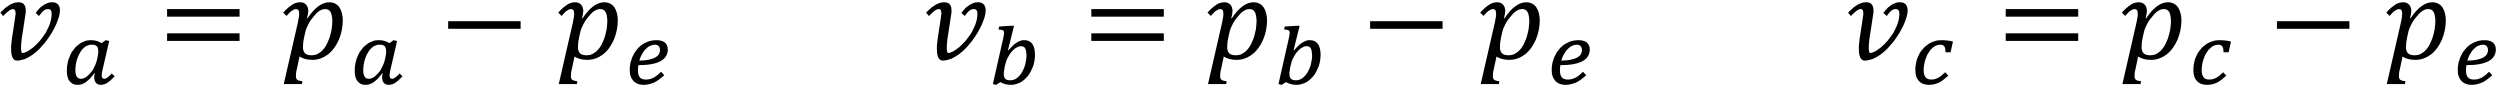 <?xml version="1.0" encoding="utf-8"?>
<!-- Generator: Adobe Illustrator 15.1.0, SVG Export Plug-In . SVG Version: 6.00 Build 0)  -->
<!DOCTYPE svg PUBLIC "-//W3C//DTD SVG 1.1 Tiny//EN" "http://www.w3.org/Graphics/SVG/1.1/DTD/svg11-tiny.dtd">
<svg version="1.1" baseProfile="tiny" id="Layer_1" xmlns="http://www.w3.org/2000/svg" xmlns:xlink="http://www.w3.org/1999/xlink"
	 x="0px" y="0px" width="330px" height="12px" viewBox="0 0 330 12" overflow="inherit" xml:space="preserve">
<g>
	<path fill="none" d="M132.707,10.414c0.136,0.12,0.36,0.186,0.666,0.186c0.285,0,0.594-0.097,0.855-0.292
		c0.252-0.196,0.485-0.45,0.672-0.766c0.188-0.33,0.334-0.67,0.439-1.063c0.093-0.421,0.159-0.791,0.159-1.192
		c-0.033-0.425-0.058-0.694-0.173-0.892c-0.124-0.229-0.3-0.295-0.552-0.295c-0.195,0-0.359,0.056-0.562,0.164
		c-0.207,0.088-0.404,0.272-0.603,0.487c-0.201,0.198-0.381,0.481-0.548,0.8c-0.187,0.301-0.301,0.682-0.4,1.094h-0.001
		c-0.05,0.186-0.064,0.397-0.102,0.592c-0.057,0.181-0.056,0.373-0.056,0.539C132.5,10.051,132.57,10.289,132.707,10.414z"/>
	<path fill="none" d="M86.476,7.604c0.196-0.123,0.383-0.265,0.488-0.431c0.083-0.19,0.156-0.347,0.156-0.545
		c-0.006-0.238-0.059-0.406-0.177-0.534C86.812,5.934,86.656,5.9,86.434,5.9c-0.218,0-0.412,0.05-0.614,0.147
		c-0.209,0.083-0.393,0.24-0.573,0.422c-0.195,0.159-0.342,0.403-0.489,0.662c-0.166,0.248-0.27,0.548-0.369,0.867L84.388,8
		c0.451-0.004,0.893-0.041,1.238-0.111C85.964,7.79,86.255,7.724,86.476,7.604z"/>
	<path fill="none" d="M76.411,5.104v0.002c-0.055,0.27-0.084,0.479-0.097,0.623c-0.017,0.134-0.019,0.285-0.019,0.425
		c-0.032,0.382,0.086,0.69,0.259,0.873c0.155,0.173,0.473,0.272,0.897,0.272c0.247,0,0.508-0.051,0.729-0.152
		c0.196-0.119,0.434-0.252,0.633-0.447c0.194-0.196,0.379-0.432,0.539-0.709c0.143-0.308,0.304-0.6,0.431-0.967
		c0.099-0.375,0.223-0.744,0.288-1.133c0.041-0.418,0.097-0.751,0.097-1.091c-0.023-0.539-0.077-0.939-0.23-1.205
		c-0.165-0.297-0.394-0.396-0.725-0.396c-0.268,0-0.523,0.089-0.78,0.266c-0.268,0.155-0.537,0.461-0.844,0.853
		c-0.336,0.384-0.543,0.774-0.714,1.154c-0.196,0.356-0.305,0.817-0.403,1.31L76.411,5.104z"/>
	<path fill="none" d="M162.111,5.104v0.002c-0.055,0.27-0.084,0.479-0.097,0.623c-0.017,0.134-0.019,0.285-0.019,0.425
		c-0.032,0.382,0.086,0.69,0.259,0.873c0.155,0.173,0.473,0.272,0.897,0.272c0.247,0,0.508-0.051,0.73-0.152
		c0.196-0.119,0.434-0.252,0.633-0.447c0.194-0.196,0.379-0.432,0.539-0.709c0.143-0.308,0.304-0.6,0.431-0.967
		c0.099-0.375,0.223-0.744,0.288-1.133c0.041-0.418,0.097-0.751,0.097-1.091c-0.023-0.539-0.077-0.939-0.23-1.205
		c-0.165-0.297-0.394-0.396-0.725-0.396c-0.268,0-0.523,0.089-0.78,0.266c-0.268,0.155-0.537,0.461-0.844,0.853
		c-0.336,0.384-0.543,0.774-0.714,1.154c-0.196,0.356-0.305,0.817-0.403,1.31L162.111,5.104z"/>
	<path fill="none" d="M198.111,5.104v0.002c-0.055,0.27-0.084,0.479-0.098,0.623c-0.017,0.134-0.019,0.285-0.019,0.425
		c-0.032,0.382,0.086,0.69,0.259,0.873c0.155,0.173,0.473,0.272,0.896,0.272c0.248,0,0.509-0.051,0.73-0.152
		c0.196-0.119,0.434-0.252,0.633-0.447c0.194-0.196,0.379-0.432,0.539-0.709c0.143-0.308,0.305-0.6,0.432-0.967
		c0.099-0.375,0.223-0.744,0.287-1.133c0.041-0.418,0.098-0.751,0.098-1.091c-0.023-0.539-0.077-0.939-0.23-1.205
		c-0.164-0.297-0.394-0.396-0.725-0.396c-0.268,0-0.523,0.089-0.78,0.266c-0.268,0.155-0.536,0.461-0.844,0.853
		c-0.336,0.384-0.543,0.774-0.714,1.154c-0.196,0.356-0.305,0.817-0.403,1.31L198.111,5.104z"/>
	<path fill="none" d="M50.094,5.9c-0.254,0-0.431,0.048-0.623,0.145c-0.216,0.081-0.368,0.229-0.527,0.395
		c-0.173,0.153-0.299,0.36-0.422,0.58c-0.13,0.213-0.227,0.451-0.312,0.695c-0.087,0.24-0.148,0.496-0.192,0.755
		c-0.05,0.235-0.066,0.507-0.066,0.744c-0.017,0.396,0.058,0.699,0.173,0.894c0.107,0.192,0.302,0.293,0.558,0.293
		c0.1,0,0.252-0.022,0.371-0.067c0.102-0.055,0.246-0.115,0.377-0.211c0.322-0.263,0.615-0.568,0.848-0.937
		c0.208-0.396,0.41-0.802,0.527-1.303c0.051-0.258,0.096-0.438,0.125-0.623c0.021-0.206,0.045-0.363,0.045-0.529
		c-0.026-0.308-0.071-0.51-0.212-0.639C50.601,5.933,50.399,5.9,50.094,5.9z"/>
	<path fill="none" d="M208.176,7.604c0.196-0.123,0.383-0.265,0.488-0.431c0.083-0.19,0.156-0.347,0.156-0.545
		c-0.006-0.238-0.059-0.406-0.178-0.534c-0.131-0.16-0.287-0.193-0.509-0.193c-0.218,0-0.411,0.05-0.614,0.147
		c-0.209,0.083-0.393,0.24-0.572,0.422c-0.195,0.159-0.342,0.403-0.489,0.662c-0.166,0.248-0.271,0.548-0.369,0.867L206.088,8
		c0.451-0.004,0.893-0.041,1.238-0.111C207.664,7.79,207.955,7.724,208.176,7.604z"/>
	<path fill="none" d="M40.111,5.104v0.002c-0.055,0.27-0.084,0.479-0.097,0.623c-0.017,0.134-0.019,0.285-0.019,0.425
		c-0.032,0.382,0.086,0.69,0.259,0.873c0.155,0.173,0.473,0.272,0.897,0.272c0.247,0,0.508-0.051,0.729-0.152
		c0.196-0.119,0.434-0.252,0.633-0.447c0.194-0.196,0.379-0.432,0.539-0.709c0.143-0.308,0.304-0.6,0.431-0.967
		c0.099-0.375,0.223-0.744,0.288-1.133c0.041-0.418,0.097-0.751,0.097-1.091c-0.023-0.539-0.077-0.939-0.23-1.205
		c-0.166-0.297-0.394-0.396-0.725-0.396c-0.268,0-0.523,0.089-0.78,0.266c-0.268,0.155-0.537,0.461-0.844,0.853
		c-0.336,0.384-0.543,0.774-0.714,1.154c-0.196,0.356-0.305,0.817-0.403,1.31L40.111,5.104z"/>
	<path fill="none" d="M12.094,5.9c-0.254,0-0.431,0.048-0.623,0.145c-0.216,0.081-0.368,0.229-0.527,0.395
		c-0.173,0.153-0.299,0.36-0.422,0.58c-0.13,0.213-0.227,0.451-0.312,0.695c-0.087,0.24-0.148,0.496-0.192,0.755
		c-0.05,0.235-0.066,0.507-0.066,0.744c-0.017,0.396,0.058,0.699,0.173,0.894c0.107,0.192,0.302,0.293,0.558,0.293
		c0.1,0,0.252-0.022,0.371-0.067c0.102-0.055,0.246-0.115,0.377-0.211c0.322-0.263,0.615-0.568,0.848-0.937
		c0.208-0.396,0.41-0.802,0.527-1.303c0.051-0.258,0.096-0.438,0.125-0.623c0.021-0.206,0.045-0.363,0.045-0.529
		c-0.026-0.308-0.071-0.51-0.212-0.639C12.601,5.933,12.399,5.9,12.094,5.9z"/>
	<path fill="none" d="M170.407,10.414c0.136,0.12,0.36,0.186,0.666,0.186c0.284,0,0.594-0.097,0.854-0.292
		c0.252-0.196,0.485-0.45,0.672-0.766c0.188-0.33,0.334-0.67,0.439-1.063c0.093-0.421,0.159-0.791,0.159-1.192
		c-0.033-0.425-0.058-0.694-0.173-0.892C172.9,6.166,172.725,6.1,172.473,6.1c-0.195,0-0.359,0.056-0.562,0.164
		c-0.207,0.088-0.404,0.272-0.603,0.487c-0.201,0.198-0.382,0.481-0.549,0.8c-0.187,0.301-0.301,0.682-0.4,1.094
		c-0.051,0.186-0.064,0.397-0.103,0.592c-0.057,0.181-0.056,0.373-0.056,0.539C170.2,10.051,170.27,10.289,170.407,10.414z"/>
	<path fill="none" d="M327.776,7.604c0.195-0.123,0.383-0.265,0.487-0.431c0.083-0.19,0.156-0.347,0.156-0.545
		c-0.006-0.238-0.059-0.406-0.177-0.534c-0.131-0.16-0.287-0.193-0.509-0.193c-0.219,0-0.412,0.05-0.614,0.147
		c-0.209,0.083-0.394,0.24-0.573,0.422c-0.195,0.159-0.342,0.403-0.489,0.662c-0.166,0.248-0.27,0.548-0.368,0.867L325.688,8
		c0.451-0.004,0.894-0.041,1.238-0.111C327.264,7.79,327.555,7.724,327.776,7.604z"/>
	<path fill="none" d="M282.811,5.104v0.002c-0.055,0.27-0.084,0.479-0.097,0.623c-0.017,0.134-0.019,0.285-0.019,0.425
		c-0.032,0.382,0.086,0.69,0.259,0.873c0.155,0.173,0.473,0.272,0.897,0.272c0.246,0,0.508-0.051,0.729-0.152
		c0.196-0.119,0.435-0.252,0.633-0.447c0.194-0.196,0.379-0.432,0.539-0.709c0.144-0.308,0.304-0.6,0.431-0.967
		c0.1-0.375,0.224-0.744,0.289-1.133c0.041-0.418,0.096-0.751,0.096-1.091c-0.022-0.539-0.076-0.939-0.229-1.205
		c-0.165-0.297-0.394-0.396-0.725-0.396c-0.269,0-0.523,0.089-0.78,0.266c-0.268,0.155-0.537,0.461-0.844,0.853
		c-0.336,0.384-0.543,0.774-0.715,1.154c-0.195,0.356-0.305,0.817-0.402,1.31L282.811,5.104z"/>
	<path fill="none" d="M317.711,5.104v0.002c-0.055,0.27-0.084,0.479-0.097,0.623c-0.018,0.134-0.02,0.285-0.02,0.425
		c-0.032,0.382,0.086,0.69,0.259,0.873c0.155,0.173,0.474,0.272,0.897,0.272c0.247,0,0.508-0.051,0.73-0.152
		c0.195-0.119,0.434-0.252,0.633-0.447c0.193-0.196,0.379-0.432,0.539-0.709c0.143-0.308,0.304-0.6,0.431-0.967
		c0.099-0.375,0.223-0.744,0.288-1.133c0.041-0.418,0.097-0.751,0.097-1.091c-0.022-0.539-0.077-0.939-0.229-1.205
		c-0.165-0.297-0.395-0.396-0.726-0.396c-0.268,0-0.522,0.089-0.779,0.266c-0.269,0.155-0.537,0.461-0.845,0.853
		c-0.336,0.384-0.543,0.774-0.714,1.154c-0.195,0.356-0.305,0.817-0.402,1.31L317.711,5.104z"/>
	<path d="M2.825,5.505C2.856,5.22,2.882,4.917,2.942,4.63l0.434-2.841c0.01-0.057-0.014-0.12,0.023-0.188
		C3.404,1.534,3.405,1.433,3.407,1.39c0-0.126-0.035-0.256-0.039-0.381C3.343,0.88,3.287,0.744,3.224,0.657
		C3.154,0.55,3.046,0.431,2.933,0.398C2.809,0.333,2.632,0.3,2.452,0.3c-0.233,0-0.483,0.034-0.683,0.122
		c-0.224,0.08-0.446,0.173-0.638,0.32C0.93,0.875,0.721,0.994,0.558,1.186C0.376,1.349,0.191,1.487,0.045,1.681l0.372,0.435
		C0.511,2.023,0.605,1.918,0.72,1.817C0.828,1.711,0.921,1.605,1.057,1.52c0.116-0.095,0.231-0.2,0.345-0.23
		C1.517,1.23,1.616,1.2,1.721,1.2c0.124,0,0.184,0.032,0.264,0.155c0.052,0.104,0.057,0.219,0.078,0.396
		c0,0.052-0.021,0.101-0.02,0.245c-0.012,0.111-0.06,0.212-0.05,0.353L1.666,4.502C1.61,4.844,1.554,5.176,1.527,5.521
		C1.49,5.857,1.448,6.15,1.472,6.468c0,0.224,0.009,0.4,0.039,0.614C1.537,7.27,1.566,7.408,1.642,7.568
		c0.062,0.138,0.115,0.215,0.245,0.318C1.988,7.962,2.093,8,2.264,8l0.005-0.003c0.336,0,0.648-0.101,1.012-0.205
		c0.34-0.138,0.648-0.336,1.002-0.555C4.612,7.005,4.92,6.725,5.235,6.42C5.54,6.107,5.797,5.768,6.096,5.422
		C6.365,5.068,6.602,4.693,6.833,4.33c0.223-0.375,0.413-0.752,0.575-1.098c0.16-0.355,0.26-0.701,0.373-1.014
		c0.088-0.32,0.13-0.628,0.133-0.853c0-0.325-0.102-0.614-0.248-0.778C7.499,0.395,7.212,0.297,6.857,0.297
		c-0.191,0-0.408,0.033-0.589,0.117C6.065,0.493,5.844,0.587,5.68,0.727C5.491,0.857,5.299,0.98,5.144,1.18
		C4.976,1.352,4.829,1.523,4.706,1.718l0.442,0.396C5.345,1.84,5.53,1.602,5.718,1.451c0.184-0.169,0.38-0.253,0.604-0.253
		c0.171,0,0.265,0.032,0.377,0.153c0.08,0.101,0.115,0.217,0.12,0.433c0,0.432-0.071,0.836-0.214,1.288
		C6.461,3.5,6.261,3.875,6.048,4.291C5.82,4.675,5.539,5.011,5.279,5.364C4.995,5.695,4.703,5.973,4.426,6.222
		c-0.285,0.241-0.559,0.4-0.816,0.57C3.351,6.929,3.116,6.998,2.966,6.998c-0.072,0-0.126-0.1-0.146-0.203
		C2.793,6.659,2.754,6.46,2.78,6.261C2.78,6.042,2.788,5.787,2.825,5.505z"/>
	<path d="M13.561,9.109l0.853-3.691l-0.459-0.117l-0.547,0.392c-0.19-0.121-0.426-0.219-0.627-0.286
		c-0.228-0.07-0.522-0.105-0.791-0.105c-0.282,0-0.579,0.033-0.82,0.145c-0.264,0.096-0.521,0.214-0.748,0.406
		c-0.233,0.174-0.474,0.356-0.645,0.627C9.581,6.723,9.389,6.963,9.271,7.29c-0.142,0.297-0.266,0.6-0.33,0.955
		c-0.078,0.339-0.125,0.69-0.116,1.058c0,0.618,0.091,1.084,0.367,1.413c0.246,0.323,0.582,0.484,1.043,0.484
		c0.196,0,0.384-0.034,0.566-0.086c0.181-0.058,0.347-0.161,0.537-0.27c0.178-0.123,0.332-0.305,0.539-0.469
		c0.181-0.188,0.355-0.448,0.561-0.687l0.002-0.002l0.08,0.034c-0.053,0.156-0.093,0.315-0.08,0.488
		c0,0.308,0.054,0.537,0.227,0.726c0.15,0.176,0.362,0.264,0.634,0.264c0.15,0,0.284-0.034,0.434-0.062
		c0.14-0.041,0.262-0.12,0.427-0.196c0.146-0.092,0.292-0.239,0.45-0.351c0.155-0.141,0.318-0.339,0.517-0.509
		c-0.061-0.062-0.137-0.157-0.188-0.189c-0.065-0.063-0.146-0.162-0.188-0.194c-0.117,0.124-0.234,0.224-0.314,0.319
		c-0.093,0.088-0.206,0.149-0.255,0.218c-0.078,0.056-0.172,0.077-0.216,0.125c-0.065,0.025-0.155,0.038-0.198,0.038
		c-0.109,0-0.199-0.032-0.253-0.095c-0.059-0.064-0.098-0.198-0.088-0.311c0-0.105-0.01-0.236,0.028-0.362
		C13.477,9.493,13.491,9.316,13.561,9.109z M12.931,7.26c-0.029,0.186-0.074,0.365-0.125,0.623
		c-0.117,0.501-0.318,0.907-0.527,1.303c-0.233,0.368-0.526,0.674-0.848,0.937c-0.132,0.096-0.275,0.156-0.377,0.211
		c-0.118,0.045-0.271,0.067-0.371,0.067c-0.256,0-0.451-0.101-0.558-0.293C10.01,9.913,9.935,9.61,9.952,9.214
		c0-0.237,0.016-0.509,0.066-0.744c0.044-0.259,0.105-0.515,0.192-0.755c0.085-0.244,0.182-0.482,0.312-0.695
		c0.123-0.22,0.249-0.427,0.422-0.58c0.159-0.166,0.311-0.313,0.527-0.395C11.663,5.948,11.84,5.9,12.094,5.9
		c0.305,0,0.507,0.032,0.67,0.191c0.141,0.129,0.186,0.331,0.212,0.639C12.976,6.896,12.951,7.054,12.931,7.26z"/>
	<rect x="22.056" y="4.4" width="9.566" height="1"/>
	<rect x="22.056" y="1.2" width="9.566" height="1"/>
	<path d="M40.409,0.621c-0.189-0.213-0.459-0.32-0.764-0.32c-0.393,0-0.775,0.101-1.075,0.32c-0.324,0.213-0.747,0.54-1.184,1.045
		L37.828,2.1c0.311-0.341,0.535-0.606,0.734-0.705C38.74,1.265,38.886,1.2,39.07,1.2c0.146,0,0.223,0.034,0.319,0.139
		c0.068,0.091,0.072,0.212,0.102,0.445c0,0.302-0.064,0.674-0.164,1.161h-0.001l-1.87,8.154h2.398l0.062-0.381
		c-0.337-0.031-0.576-0.104-0.68-0.188c-0.115-0.095-0.194-0.271-0.173-0.481c0-0.236,0.012-0.552,0.116-0.9l0.358-1.686
		c0.455,0.292,1.01,0.438,1.716,0.438c0.755,0,1.437-0.268,2.048-0.72c0.612-0.479,1.078-1.141,1.433-1.946
		c0.344-0.817,0.5-1.662,0.517-2.495c0-0.775-0.184-1.389-0.47-1.801c-0.313-0.426-0.775-0.639-1.316-0.639
		c-0.947,0-1.903,0.666-2.858,2.096l-0.092-0.009c0.119-0.321,0.147-0.65,0.178-0.919C40.693,1.116,40.595,0.827,40.409,0.621z
		 M40.576,3.471c0.171-0.38,0.378-0.771,0.714-1.154c0.307-0.392,0.576-0.697,0.844-0.853c0.257-0.177,0.512-0.266,0.78-0.266
		c0.331,0,0.56,0.1,0.725,0.396c0.153,0.266,0.207,0.666,0.23,1.205c0,0.34-0.056,0.673-0.097,1.091
		c-0.065,0.389-0.189,0.758-0.288,1.133c-0.127,0.367-0.288,0.659-0.431,0.967c-0.16,0.277-0.345,0.513-0.539,0.709
		c-0.199,0.195-0.437,0.328-0.633,0.447c-0.222,0.102-0.483,0.152-0.729,0.152c-0.424,0-0.742-0.1-0.897-0.272
		c-0.173-0.183-0.291-0.491-0.259-0.873c0-0.14,0.002-0.291,0.019-0.425c0.013-0.144,0.042-0.354,0.097-0.623V5.104l0.062-0.323
		C40.271,4.288,40.38,3.827,40.576,3.471z"/>
	<path d="M51.561,9.109l0.853-3.691l-0.459-0.117l-0.547,0.392c-0.19-0.121-0.426-0.219-0.627-0.286
		c-0.228-0.07-0.522-0.105-0.791-0.105c-0.282,0-0.579,0.033-0.82,0.145c-0.264,0.096-0.521,0.214-0.748,0.406
		c-0.233,0.174-0.474,0.356-0.645,0.627c-0.196,0.244-0.388,0.484-0.506,0.812c-0.142,0.297-0.266,0.6-0.33,0.955
		c-0.078,0.339-0.125,0.69-0.116,1.058c0,0.618,0.091,1.084,0.367,1.413c0.246,0.323,0.582,0.484,1.043,0.484
		c0.196,0,0.384-0.034,0.566-0.086c0.181-0.058,0.347-0.161,0.537-0.27c0.178-0.123,0.332-0.305,0.539-0.469
		c0.181-0.188,0.355-0.448,0.561-0.687l0.002-0.002l0.08,0.034c-0.053,0.156-0.093,0.315-0.08,0.488
		c0,0.308,0.054,0.537,0.227,0.726c0.15,0.176,0.362,0.264,0.634,0.264c0.15,0,0.284-0.034,0.434-0.062
		c0.14-0.041,0.262-0.12,0.427-0.196c0.146-0.092,0.292-0.239,0.45-0.351c0.155-0.141,0.318-0.339,0.517-0.509
		c-0.061-0.062-0.137-0.157-0.188-0.189c-0.065-0.063-0.146-0.162-0.188-0.194c-0.117,0.124-0.234,0.224-0.314,0.319
		c-0.093,0.088-0.206,0.149-0.255,0.218c-0.078,0.056-0.172,0.077-0.216,0.125c-0.065,0.025-0.155,0.038-0.198,0.038
		c-0.109,0-0.199-0.032-0.253-0.095c-0.059-0.064-0.098-0.198-0.088-0.311c0-0.105-0.01-0.236,0.028-0.362
		C51.477,9.493,51.491,9.316,51.561,9.109z M50.931,7.26c-0.029,0.186-0.074,0.365-0.125,0.623
		c-0.117,0.501-0.318,0.907-0.527,1.303c-0.233,0.368-0.526,0.674-0.848,0.937c-0.132,0.096-0.275,0.156-0.377,0.211
		c-0.118,0.045-0.271,0.067-0.371,0.067c-0.256,0-0.451-0.101-0.558-0.293c-0.115-0.194-0.19-0.497-0.173-0.894
		c0-0.237,0.016-0.509,0.066-0.744c0.044-0.259,0.105-0.515,0.192-0.755c0.085-0.244,0.182-0.482,0.312-0.695
		c0.123-0.22,0.249-0.427,0.422-0.58c0.159-0.166,0.311-0.313,0.527-0.395C49.663,5.948,49.84,5.9,50.094,5.9
		c0.305,0,0.507,0.032,0.67,0.191c0.141,0.129,0.186,0.331,0.212,0.639C50.976,6.896,50.951,7.054,50.931,7.26z"/>
	<rect x="59.156" y="2.8" width="9.565" height="1"/>
	<path d="M76.709,0.621c-0.189-0.213-0.459-0.32-0.764-0.32c-0.393,0-0.775,0.101-1.075,0.32c-0.324,0.213-0.747,0.54-1.184,1.045
		L74.128,2.1c0.311-0.341,0.535-0.606,0.734-0.705C75.04,1.265,75.186,1.2,75.37,1.2c0.146,0,0.223,0.034,0.319,0.139
		c0.068,0.091,0.072,0.212,0.102,0.445c0,0.302-0.064,0.674-0.164,1.161h-0.001l-1.87,8.154h2.398l0.062-0.381
		c-0.337-0.031-0.576-0.104-0.68-0.188c-0.115-0.095-0.194-0.271-0.173-0.481c0-0.236,0.012-0.552,0.116-0.9l0.358-1.686
		c0.455,0.292,1.01,0.438,1.716,0.438c0.754,0,1.437-0.268,2.048-0.72c0.612-0.479,1.078-1.141,1.433-1.946
		c0.344-0.817,0.5-1.662,0.517-2.495c0-0.775-0.184-1.389-0.47-1.801c-0.314-0.426-0.775-0.639-1.316-0.639
		c-0.947,0-1.902,0.666-2.857,2.096l-0.092-0.009c0.119-0.321,0.147-0.65,0.178-0.919C76.993,1.116,76.895,0.827,76.709,0.621z
		 M76.876,3.471c0.171-0.38,0.378-0.771,0.714-1.154c0.307-0.392,0.576-0.697,0.844-0.853c0.257-0.177,0.512-0.266,0.78-0.266
		c0.331,0,0.56,0.1,0.725,0.396c0.153,0.266,0.207,0.666,0.23,1.205c0,0.34-0.056,0.673-0.097,1.091
		c-0.065,0.389-0.189,0.758-0.288,1.133c-0.127,0.367-0.288,0.659-0.431,0.967c-0.16,0.277-0.345,0.513-0.539,0.709
		c-0.199,0.195-0.437,0.328-0.633,0.447c-0.222,0.102-0.482,0.152-0.729,0.152c-0.424,0-0.742-0.1-0.897-0.272
		c-0.173-0.183-0.291-0.491-0.259-0.873c0-0.14,0.002-0.291,0.019-0.425c0.013-0.144,0.042-0.354,0.097-0.623V5.104l0.062-0.323
		C76.571,4.288,76.68,3.827,76.876,3.471z"/>
	<path d="M84.276,8.6c2.584,0,3.859-0.699,3.877-2.069c0-0.394-0.152-0.703-0.377-0.908c-0.25-0.213-0.642-0.32-1.1-0.32
		c-0.53,0-1.021,0.1-1.466,0.331c-0.447,0.221-0.85,0.51-1.145,0.922c-0.159,0.193-0.314,0.375-0.414,0.623
		c-0.117,0.221-0.234,0.428-0.294,0.682c-0.08,0.231-0.166,0.445-0.177,0.697c-0.037,0.233-0.064,0.447-0.056,0.672
		c0,0.308,0.025,0.564,0.122,0.827c0.081,0.244,0.199,0.425,0.356,0.622c0.157,0.17,0.323,0.277,0.578,0.39
		c0.229,0.088,0.467,0.133,0.784,0.133c0.502,0,0.947-0.133,1.408-0.319c0.436-0.213,0.845-0.541,1.311-0.953h0.002l-0.425-0.459
		c-0.177,0.182-0.363,0.325-0.509,0.467c-0.162,0.131-0.346,0.219-0.484,0.32c-0.161,0.083-0.35,0.131-0.491,0.184
		c-0.166,0.039-0.358,0.06-0.527,0.06c-0.354,0-0.637-0.101-0.784-0.286c-0.168-0.189-0.255-0.495-0.252-0.909
		c0-0.137-0.003-0.271,0.017-0.381C84.242,8.807,84.232,8.699,84.276,8.6z M84.389,7.999c0.099-0.319,0.203-0.619,0.369-0.867
		c0.147-0.259,0.294-0.503,0.489-0.662c0.18-0.182,0.364-0.339,0.573-0.422C86.022,5.95,86.216,5.9,86.434,5.9
		c0.222,0,0.378,0.033,0.509,0.193c0.118,0.128,0.171,0.296,0.177,0.534c0,0.198-0.073,0.354-0.156,0.545
		c-0.105,0.166-0.292,0.308-0.488,0.431c-0.221,0.12-0.512,0.187-0.85,0.285C85.281,7.959,84.839,7.996,84.388,8L84.389,7.999z"/>
	<path d="M125.142,4.63l0.434-2.841c0.01-0.057-0.014-0.12,0.023-0.188c0.005-0.067,0.006-0.169,0.008-0.212
		c0-0.126-0.035-0.256-0.039-0.381c-0.025-0.129-0.081-0.265-0.144-0.352c-0.07-0.107-0.178-0.227-0.291-0.259
		c-0.124-0.065-0.301-0.099-0.481-0.099c-0.233,0-0.483,0.034-0.683,0.122c-0.224,0.08-0.446,0.173-0.638,0.32
		c-0.201,0.133-0.41,0.252-0.573,0.443c-0.182,0.163-0.367,0.302-0.513,0.495l0.372,0.435c0.094-0.092,0.188-0.197,0.303-0.298
		c0.108-0.106,0.201-0.212,0.337-0.298c0.116-0.095,0.231-0.2,0.345-0.23c0.115-0.059,0.214-0.089,0.319-0.089
		c0.124,0,0.184,0.032,0.264,0.155c0.052,0.104,0.057,0.219,0.078,0.396c0,0.052-0.021,0.101-0.02,0.245
		c-0.012,0.111-0.06,0.212-0.05,0.353l-0.327,2.153c-0.056,0.342-0.112,0.674-0.139,1.02c-0.037,0.336-0.079,0.629-0.055,0.946
		c0,0.224,0.009,0.4,0.039,0.614c0.026,0.188,0.055,0.326,0.131,0.486c0.062,0.138,0.115,0.215,0.245,0.318
		C124.188,7.962,124.293,8,124.464,8l0.005-0.003c0.336,0,0.648-0.101,1.012-0.205c0.34-0.138,0.648-0.336,1.002-0.555
		c0.329-0.232,0.637-0.513,0.952-0.817c0.305-0.312,0.562-0.652,0.861-0.998c0.269-0.354,0.506-0.729,0.737-1.092
		c0.223-0.375,0.413-0.752,0.575-1.098c0.16-0.355,0.26-0.701,0.372-1.014c0.088-0.32,0.13-0.628,0.133-0.853
		c0-0.325-0.102-0.614-0.248-0.778c-0.166-0.193-0.453-0.291-0.808-0.291c-0.191,0-0.408,0.033-0.589,0.117
		c-0.203,0.079-0.424,0.173-0.588,0.312c-0.189,0.131-0.381,0.254-0.536,0.453c-0.168,0.172-0.315,0.344-0.438,0.538l0.442,0.396
		c0.197-0.273,0.382-0.512,0.57-0.662c0.184-0.169,0.38-0.253,0.603-0.253c0.171,0,0.265,0.032,0.377,0.153
		c0.08,0.101,0.115,0.217,0.12,0.433c0,0.432-0.071,0.836-0.214,1.288c-0.143,0.428-0.343,0.803-0.556,1.219
		c-0.228,0.384-0.509,0.72-0.769,1.073c-0.284,0.331-0.576,0.608-0.853,0.857c-0.285,0.241-0.559,0.4-0.816,0.57
		c-0.259,0.137-0.494,0.206-0.644,0.206c-0.072,0-0.126-0.1-0.147-0.203c-0.026-0.136-0.065-0.335-0.039-0.534
		c0-0.219,0.008-0.474,0.045-0.756C125.056,5.22,125.082,4.917,125.142,4.63z"/>
	<path d="M132.418,5.085l-1.359,6.003c0.068,0.022,0.115,0.027,0.214,0.059c0.076,0.017,0.119,0.034,0.216,0.054
		c0.087-0.058,0.157-0.123,0.277-0.181c0.099-0.064,0.178-0.138,0.291-0.177c0.218,0.128,0.433,0.213,0.673,0.273
		c0.23,0.055,0.454,0.083,0.753,0.083c0.423,0,0.796-0.133,1.203-0.314c0.38-0.21,0.685-0.506,1-0.861
		c0.286-0.363,0.491-0.805,0.681-1.269c0.168-0.483,0.246-1.002,0.252-1.542c0-0.625-0.14-1.13-0.363-1.425
		c-0.24-0.325-0.592-0.487-1.028-0.487c-0.178,0-0.354,0-0.517,0.08c-0.166,0.053-0.336,0.125-0.5,0.241
		c-0.168,0.106-0.371,0.233-0.516,0.414c-0.177,0.168-0.375,0.356-0.552,0.592l-0.08-0.039l0.792-3.186h-0.408l-1.558,0.1
		l-0.084,0.4c0.144,0.004,0.242,0.004,0.356,0.027c0.095,0.016,0.141,0.038,0.227,0.07c0.057,0.032,0.095,0.065,0.119,0.127
		c0.022,0.052,0.02,0.11,0.034,0.185c0,0.09-0.013,0.186-0.031,0.313C132.489,4.744,132.453,4.869,132.418,5.085z M132.557,9.236
		c0.038-0.194,0.052-0.406,0.102-0.592h0.001c0.099-0.412,0.213-0.793,0.4-1.094c0.167-0.318,0.347-0.602,0.548-0.8
		c0.199-0.215,0.396-0.399,0.603-0.487c0.203-0.108,0.367-0.164,0.562-0.164c0.252,0,0.428,0.066,0.552,0.295
		c0.115,0.197,0.14,0.467,0.173,0.892c0,0.401-0.066,0.771-0.159,1.192c-0.105,0.394-0.251,0.733-0.439,1.063
		c-0.187,0.315-0.42,0.569-0.672,0.766c-0.261,0.195-0.57,0.292-0.855,0.292c-0.306,0-0.53-0.065-0.666-0.186
		c-0.137-0.125-0.207-0.363-0.206-0.639C132.501,9.609,132.5,9.417,132.557,9.236z"/>
	<rect x="144.056" y="4.4" width="9.566" height="1"/>
	<rect x="144.056" y="1.2" width="9.566" height="1"/>
	<path d="M162.409,0.621c-0.189-0.213-0.459-0.32-0.764-0.32c-0.393,0-0.775,0.101-1.075,0.32c-0.324,0.213-0.747,0.54-1.184,1.045
		l0.442,0.434c0.311-0.341,0.535-0.606,0.734-0.705c0.178-0.13,0.324-0.194,0.508-0.194c0.146,0,0.223,0.034,0.319,0.139
		c0.068,0.091,0.072,0.212,0.102,0.445c0,0.302-0.064,0.674-0.164,1.161h-0.001l-1.87,8.154h2.398l0.062-0.381
		c-0.337-0.031-0.576-0.104-0.68-0.188c-0.115-0.095-0.194-0.271-0.173-0.481c0-0.236,0.012-0.552,0.116-0.9l0.358-1.686
		c0.455,0.292,1.01,0.438,1.716,0.438c0.755,0,1.437-0.268,2.048-0.72c0.612-0.479,1.078-1.141,1.434-1.946
		c0.344-0.817,0.5-1.662,0.517-2.495c0-0.775-0.185-1.389-0.47-1.801c-0.314-0.426-0.775-0.639-1.316-0.639
		c-0.947,0-1.903,0.666-2.858,2.096l-0.092-0.009c0.119-0.321,0.147-0.65,0.178-0.919C162.693,1.116,162.595,0.827,162.409,0.621z
		 M162.576,3.471c0.171-0.38,0.378-0.771,0.714-1.154c0.307-0.392,0.576-0.697,0.844-0.853c0.257-0.177,0.512-0.266,0.78-0.266
		c0.331,0,0.56,0.1,0.725,0.396c0.153,0.266,0.207,0.666,0.23,1.205c0,0.34-0.056,0.673-0.097,1.091
		c-0.065,0.389-0.189,0.758-0.288,1.133c-0.127,0.367-0.288,0.659-0.431,0.967c-0.16,0.277-0.345,0.513-0.539,0.709
		c-0.199,0.195-0.437,0.328-0.633,0.447c-0.222,0.102-0.483,0.152-0.73,0.152c-0.424,0-0.742-0.1-0.897-0.272
		c-0.173-0.183-0.291-0.491-0.259-0.873c0-0.14,0.002-0.291,0.019-0.425c0.013-0.144,0.042-0.354,0.097-0.623V5.104l0.062-0.323
		C162.271,4.288,162.38,3.827,162.576,3.471z"/>
	<path d="M170.118,5.085l-1.359,6.003c0.068,0.022,0.115,0.027,0.214,0.059c0.076,0.017,0.119,0.034,0.217,0.054
		c0.086-0.058,0.156-0.123,0.276-0.181c0.099-0.064,0.179-0.138,0.291-0.177c0.218,0.128,0.433,0.213,0.673,0.273
		c0.23,0.055,0.454,0.083,0.754,0.083c0.422,0,0.795-0.133,1.203-0.314c0.379-0.21,0.684-0.506,1-0.861
		c0.285-0.363,0.49-0.805,0.68-1.269c0.168-0.483,0.246-1.002,0.252-1.542c0-0.625-0.139-1.13-0.362-1.425
		c-0.24-0.325-0.593-0.487-1.028-0.487c-0.178,0-0.354,0-0.517,0.08c-0.166,0.053-0.336,0.125-0.5,0.241
		c-0.168,0.106-0.371,0.233-0.517,0.414c-0.177,0.168-0.375,0.356-0.552,0.592l-0.079-0.039l0.791-3.186h-0.408l-1.558,0.1
		l-0.084,0.4c0.144,0.004,0.242,0.004,0.356,0.027c0.095,0.016,0.141,0.038,0.227,0.07c0.057,0.032,0.096,0.065,0.119,0.127
		c0.021,0.052,0.02,0.11,0.034,0.185c0,0.09-0.013,0.186-0.031,0.313C170.189,4.744,170.152,4.869,170.118,5.085z M170.257,9.236
		c0.038-0.194,0.052-0.406,0.103-0.592c0.1-0.412,0.214-0.793,0.4-1.094c0.167-0.318,0.348-0.602,0.549-0.8
		c0.198-0.215,0.396-0.399,0.603-0.487c0.202-0.108,0.366-0.164,0.562-0.164c0.252,0,0.428,0.066,0.553,0.295
		c0.115,0.197,0.14,0.467,0.173,0.892c0,0.401-0.066,0.771-0.159,1.192c-0.105,0.394-0.251,0.733-0.439,1.063
		c-0.187,0.315-0.42,0.569-0.672,0.766c-0.261,0.195-0.57,0.292-0.854,0.292c-0.306,0-0.53-0.065-0.666-0.186
		c-0.138-0.125-0.207-0.363-0.206-0.639C170.201,9.609,170.2,9.417,170.257,9.236z"/>
	<rect x="180.855" y="2.8" width="9.566" height="1"/>
	<path d="M198.409,0.621c-0.188-0.213-0.459-0.32-0.765-0.32c-0.393,0-0.774,0.101-1.074,0.32c-0.324,0.213-0.747,0.54-1.184,1.045
		l0.441,0.434c0.311-0.341,0.535-0.606,0.734-0.705c0.178-0.13,0.324-0.194,0.508-0.194c0.146,0,0.223,0.034,0.318,0.139
		c0.068,0.091,0.072,0.212,0.103,0.445c0,0.302-0.064,0.674-0.164,1.161h-0.001l-1.87,8.154h2.397l0.062-0.381
		c-0.337-0.031-0.576-0.104-0.68-0.188c-0.115-0.095-0.194-0.271-0.174-0.481c0-0.236,0.013-0.552,0.117-0.9l0.357-1.686
		c0.455,0.292,1.01,0.438,1.716,0.438c0.755,0,1.437-0.268,2.048-0.72c0.612-0.479,1.078-1.141,1.434-1.946
		c0.344-0.817,0.5-1.662,0.517-2.495c0-0.775-0.185-1.389-0.47-1.801c-0.314-0.426-0.775-0.639-1.316-0.639
		c-0.947,0-1.902,0.666-2.857,2.096l-0.092-0.009c0.118-0.321,0.146-0.65,0.178-0.919C198.693,1.116,198.596,0.827,198.409,0.621z
		 M198.576,3.471c0.171-0.38,0.378-0.771,0.714-1.154c0.308-0.392,0.576-0.697,0.844-0.853c0.257-0.177,0.513-0.266,0.78-0.266
		c0.331,0,0.561,0.1,0.725,0.396c0.153,0.266,0.207,0.666,0.23,1.205c0,0.34-0.057,0.673-0.098,1.091
		c-0.064,0.389-0.188,0.758-0.287,1.133c-0.127,0.367-0.289,0.659-0.432,0.967c-0.16,0.277-0.345,0.513-0.539,0.709
		c-0.199,0.195-0.437,0.328-0.633,0.447c-0.222,0.102-0.482,0.152-0.73,0.152c-0.424,0-0.741-0.1-0.896-0.272
		c-0.173-0.183-0.291-0.491-0.259-0.873c0-0.14,0.002-0.291,0.019-0.425c0.014-0.144,0.043-0.354,0.098-0.623V5.104l0.062-0.323
		C198.271,4.288,198.38,3.827,198.576,3.471z"/>
	<path d="M205.977,8.6c2.584,0,3.859-0.699,3.877-2.069c0-0.394-0.151-0.703-0.377-0.908c-0.25-0.213-0.642-0.32-1.1-0.32
		c-0.529,0-1.021,0.1-1.466,0.331c-0.447,0.221-0.851,0.51-1.146,0.922c-0.158,0.193-0.313,0.375-0.414,0.623
		c-0.117,0.221-0.233,0.428-0.293,0.682c-0.08,0.231-0.166,0.445-0.178,0.697c-0.037,0.233-0.064,0.447-0.056,0.672
		c0,0.308,0.024,0.564,0.122,0.827c0.08,0.244,0.199,0.425,0.355,0.622c0.157,0.17,0.323,0.277,0.578,0.39
		c0.229,0.088,0.467,0.133,0.784,0.133c0.502,0,0.946-0.133,1.408-0.319c0.436-0.213,0.845-0.541,1.311-0.953h0.003l-0.426-0.459
		c-0.177,0.182-0.363,0.325-0.509,0.467c-0.162,0.131-0.347,0.219-0.484,0.32c-0.161,0.083-0.35,0.131-0.491,0.184
		c-0.166,0.039-0.357,0.06-0.526,0.06c-0.354,0-0.638-0.101-0.784-0.286c-0.168-0.189-0.256-0.495-0.252-0.909
		c0-0.137-0.004-0.271,0.018-0.381C205.941,8.807,205.932,8.699,205.977,8.6z M206.089,7.999c0.099-0.319,0.203-0.619,0.369-0.867
		c0.147-0.259,0.294-0.503,0.489-0.662c0.18-0.182,0.363-0.339,0.572-0.422c0.203-0.098,0.396-0.147,0.614-0.147
		c0.222,0,0.378,0.033,0.509,0.193c0.119,0.128,0.172,0.296,0.178,0.534c0,0.198-0.073,0.354-0.156,0.545
		c-0.105,0.166-0.292,0.308-0.488,0.431c-0.221,0.12-0.512,0.187-0.85,0.285C206.98,7.959,206.539,7.996,206.089,7.999
		L206.089,7.999z"/>
	<path d="M246.842,4.63l0.434-2.841c0.011-0.057-0.014-0.12,0.023-0.188c0.006-0.067,0.006-0.169,0.008-0.212
		c0-0.126-0.035-0.256-0.039-0.381c-0.024-0.129-0.08-0.265-0.144-0.352c-0.069-0.107-0.179-0.227-0.291-0.259
		c-0.124-0.065-0.301-0.099-0.481-0.099c-0.232,0-0.482,0.034-0.683,0.122c-0.224,0.08-0.446,0.173-0.638,0.32
		c-0.201,0.133-0.41,0.252-0.573,0.443c-0.183,0.163-0.367,0.302-0.513,0.495l0.371,0.435c0.095-0.092,0.188-0.197,0.304-0.298
		c0.108-0.106,0.2-0.212,0.337-0.298c0.116-0.095,0.23-0.2,0.345-0.23c0.115-0.059,0.214-0.089,0.319-0.089
		c0.124,0,0.184,0.032,0.264,0.155c0.053,0.104,0.057,0.219,0.078,0.396c0,0.052-0.021,0.101-0.02,0.245
		c-0.012,0.111-0.061,0.212-0.051,0.353l-0.326,2.153c-0.057,0.342-0.112,0.674-0.14,1.02c-0.036,0.336-0.079,0.629-0.055,0.946
		c0,0.224,0.009,0.4,0.039,0.614c0.026,0.188,0.055,0.326,0.131,0.486c0.062,0.138,0.115,0.215,0.245,0.318
		C245.889,7.962,245.993,8,246.164,8l0.005-0.003c0.336,0,0.647-0.101,1.013-0.205c0.34-0.138,0.647-0.336,1.002-0.555
		c0.328-0.232,0.637-0.513,0.951-0.817c0.305-0.312,0.562-0.652,0.861-0.998c0.27-0.354,0.506-0.729,0.736-1.092
		c0.224-0.375,0.414-0.752,0.576-1.098c0.159-0.355,0.26-0.701,0.371-1.014c0.088-0.32,0.131-0.628,0.133-0.853
		c0-0.325-0.102-0.614-0.248-0.778c-0.166-0.193-0.453-0.291-0.808-0.291c-0.19,0-0.407,0.033-0.589,0.117
		c-0.203,0.079-0.424,0.173-0.588,0.312c-0.189,0.131-0.381,0.254-0.536,0.453c-0.168,0.172-0.315,0.344-0.438,0.538l0.442,0.396
		c0.197-0.273,0.382-0.512,0.57-0.662c0.184-0.169,0.38-0.253,0.603-0.253c0.172,0,0.266,0.032,0.377,0.153
		c0.08,0.101,0.115,0.217,0.12,0.433c0,0.432-0.071,0.836-0.214,1.288c-0.143,0.428-0.343,0.803-0.556,1.219
		c-0.228,0.384-0.509,0.72-0.769,1.073c-0.285,0.331-0.576,0.608-0.854,0.857c-0.285,0.241-0.559,0.4-0.816,0.57
		c-0.259,0.137-0.494,0.206-0.644,0.206c-0.072,0-0.126-0.1-0.147-0.203c-0.025-0.136-0.064-0.335-0.039-0.534
		c0-0.219,0.008-0.474,0.045-0.756C246.756,5.22,246.782,4.917,246.842,4.63z"/>
	<path d="M257.477,6.901l0.315-1.414c-0.253-0.062-0.517-0.124-0.733-0.14c-0.235-0.029-0.521-0.045-0.766-0.045
		c-0.329,0-0.66,0.033-0.941,0.143c-0.299,0.093-0.582,0.212-0.834,0.397c-0.256,0.172-0.494,0.358-0.694,0.616
		c-0.207,0.238-0.415,0.486-0.536,0.795c-0.148,0.291-0.278,0.574-0.342,0.934c-0.08,0.332-0.129,0.668-0.119,1.031
		c0,0.635,0.125,1.096,0.467,1.467c0.311,0.344,0.747,0.515,1.346,0.515c0.469,0,0.889-0.101,1.313-0.3
		c0.407-0.2,0.791-0.534,1.223-0.916c-0.071-0.075-0.164-0.17-0.208-0.224c-0.064-0.073-0.154-0.161-0.206-0.223
		c-0.184,0.181-0.37,0.302-0.506,0.456c-0.153,0.122-0.304,0.191-0.444,0.297c-0.144,0.075-0.313,0.112-0.441,0.161
		c-0.151,0.032-0.342,0.048-0.494,0.048c-0.316,0-0.575-0.133-0.714-0.314c-0.159-0.209-0.246-0.539-0.238-0.918
		c0-0.27,0.026-0.559,0.077-0.809c0.051-0.27,0.117-0.557,0.217-0.781c0.096-0.25,0.189-0.509,0.342-0.697
		c0.131-0.218,0.246-0.41,0.438-0.566c0.16-0.161,0.328-0.299,0.521-0.378c0.187-0.091,0.381-0.136,0.586-0.136
		c0.129,0.004,0.228,0.004,0.326,0.053c0.09,0.031,0.146,0.08,0.215,0.159c0.056,0.075,0.074,0.17,0.119,0.305
		c0.025,0.128,0.037,0.289,0.043,0.483v0.001H257.477z"/>
	<rect x="264.756" y="1.2" width="9.566" height="1"/>
	<rect x="264.756" y="4.4" width="9.566" height="1"/>
	<path d="M283.109,0.621c-0.189-0.213-0.459-0.32-0.764-0.32c-0.394,0-0.775,0.101-1.076,0.32c-0.324,0.213-0.746,0.54-1.184,1.045
		l0.441,0.434c0.312-0.341,0.535-0.606,0.734-0.705c0.178-0.13,0.324-0.194,0.508-0.194c0.146,0,0.224,0.034,0.319,0.139
		c0.068,0.091,0.072,0.212,0.103,0.445c0,0.302-0.064,0.674-0.164,1.161h-0.002l-1.869,8.154h2.398l0.062-0.381
		c-0.337-0.031-0.576-0.104-0.681-0.188c-0.115-0.095-0.193-0.271-0.172-0.481c0-0.236,0.012-0.552,0.115-0.9l0.357-1.686
		c0.455,0.292,1.011,0.438,1.717,0.438c0.755,0,1.438-0.268,2.048-0.72c0.612-0.479,1.078-1.141,1.433-1.946
		c0.344-0.817,0.5-1.662,0.518-2.495c0-0.775-0.184-1.389-0.471-1.801c-0.313-0.426-0.774-0.639-1.315-0.639
		c-0.947,0-1.903,0.666-2.858,2.096l-0.092-0.009c0.119-0.321,0.146-0.65,0.178-0.919C283.393,1.116,283.295,0.827,283.109,0.621z
		 M283.275,3.471c0.172-0.38,0.379-0.771,0.715-1.154c0.307-0.392,0.576-0.697,0.844-0.853c0.257-0.177,0.512-0.266,0.78-0.266
		c0.331,0,0.56,0.1,0.725,0.396c0.153,0.266,0.207,0.666,0.229,1.205c0,0.34-0.055,0.673-0.096,1.091
		c-0.065,0.389-0.189,0.758-0.289,1.133c-0.127,0.367-0.287,0.659-0.431,0.967c-0.16,0.277-0.345,0.513-0.539,0.709
		c-0.198,0.195-0.437,0.328-0.633,0.447c-0.222,0.102-0.483,0.152-0.729,0.152c-0.425,0-0.742-0.1-0.897-0.272
		c-0.173-0.183-0.291-0.491-0.259-0.873c0-0.14,0.002-0.291,0.019-0.425c0.013-0.144,0.042-0.354,0.097-0.623V5.104l0.062-0.323
		C282.971,4.288,283.08,3.827,283.275,3.471z"/>
	<path d="M290.917,7.678c0.095-0.25,0.188-0.509,0.341-0.697c0.133-0.218,0.246-0.41,0.439-0.566c0.16-0.161,0.328-0.299,0.52-0.378
		c0.188-0.091,0.381-0.136,0.588-0.136c0.127,0.004,0.227,0.004,0.324,0.053c0.09,0.031,0.146,0.08,0.217,0.159
		c0.055,0.075,0.073,0.17,0.118,0.305c0.025,0.128,0.037,0.289,0.042,0.483l0.001,0.001h0.669l0.316-1.414
		c-0.253-0.062-0.516-0.124-0.733-0.14c-0.235-0.029-0.522-0.045-0.766-0.045c-0.329,0-0.66,0.033-0.942,0.143
		c-0.298,0.093-0.58,0.212-0.833,0.397c-0.256,0.172-0.495,0.358-0.694,0.616c-0.207,0.238-0.416,0.486-0.537,0.795
		c-0.148,0.291-0.277,0.574-0.342,0.934c-0.08,0.332-0.127,0.668-0.119,1.031c0,0.635,0.125,1.096,0.468,1.467
		c0.312,0.344,0.747,0.515,1.345,0.515c0.469,0,0.889-0.101,1.314-0.3c0.408-0.2,0.791-0.534,1.223-0.916
		c-0.072-0.075-0.164-0.17-0.208-0.224c-0.065-0.073-0.153-0.161-0.206-0.223c-0.184,0.181-0.371,0.302-0.506,0.456
		c-0.153,0.122-0.305,0.191-0.445,0.297c-0.143,0.075-0.312,0.112-0.441,0.161c-0.15,0.032-0.34,0.048-0.493,0.048
		c-0.317,0-0.575-0.133-0.714-0.314c-0.159-0.209-0.246-0.539-0.238-0.918c0-0.27,0.025-0.559,0.077-0.809
		C290.751,8.189,290.816,7.902,290.917,7.678z"/>
	<rect x="300.557" y="2.8" width="9.565" height="1"/>
	<path d="M318.009,0.621c-0.188-0.213-0.459-0.32-0.764-0.32c-0.394,0-0.775,0.101-1.075,0.32c-0.324,0.213-0.747,0.54-1.184,1.045
		l0.441,0.434c0.312-0.341,0.535-0.606,0.734-0.705c0.178-0.13,0.324-0.194,0.508-0.194c0.146,0,0.223,0.034,0.319,0.139
		c0.067,0.091,0.071,0.212,0.102,0.445c0,0.302-0.063,0.674-0.164,1.161h-0.001l-1.87,8.154h2.398l0.062-0.381
		c-0.337-0.031-0.575-0.104-0.68-0.188c-0.115-0.095-0.194-0.271-0.173-0.481c0-0.236,0.012-0.552,0.116-0.9l0.357-1.686
		c0.455,0.292,1.011,0.438,1.716,0.438c0.756,0,1.438-0.268,2.049-0.72c0.611-0.479,1.077-1.141,1.433-1.946
		c0.344-0.817,0.5-1.662,0.517-2.495c0-0.775-0.184-1.389-0.47-1.801c-0.313-0.426-0.774-0.639-1.315-0.639
		c-0.947,0-1.903,0.666-2.858,2.096l-0.092-0.009c0.119-0.321,0.146-0.65,0.178-0.919C318.293,1.116,318.195,0.827,318.009,0.621z
		 M318.176,3.471c0.171-0.38,0.378-0.771,0.714-1.154c0.308-0.392,0.576-0.697,0.845-0.853c0.257-0.177,0.512-0.266,0.779-0.266
		c0.331,0,0.561,0.1,0.726,0.396c0.152,0.266,0.207,0.666,0.229,1.205c0,0.34-0.056,0.673-0.097,1.091
		c-0.065,0.389-0.189,0.758-0.288,1.133c-0.127,0.367-0.288,0.659-0.431,0.967c-0.16,0.277-0.346,0.513-0.539,0.709
		c-0.199,0.195-0.438,0.328-0.633,0.447c-0.223,0.102-0.483,0.152-0.73,0.152c-0.424,0-0.742-0.1-0.897-0.272
		c-0.173-0.183-0.291-0.491-0.259-0.873c0-0.14,0.002-0.291,0.02-0.425c0.013-0.144,0.042-0.354,0.097-0.623V5.104l0.062-0.323
		C317.871,4.288,317.98,3.827,318.176,3.471z"/>
	<path d="M325.576,8.6c2.585,0,3.859-0.699,3.878-2.069c0-0.394-0.152-0.703-0.377-0.908c-0.25-0.213-0.643-0.32-1.101-0.32
		c-0.529,0-1.021,0.1-1.466,0.331c-0.446,0.221-0.85,0.51-1.145,0.922c-0.159,0.193-0.314,0.375-0.414,0.623
		c-0.117,0.221-0.234,0.428-0.294,0.682c-0.08,0.231-0.166,0.445-0.177,0.697c-0.037,0.233-0.065,0.447-0.057,0.672
		c0,0.308,0.025,0.564,0.122,0.827c0.081,0.244,0.199,0.425,0.356,0.622c0.156,0.17,0.322,0.277,0.578,0.39
		c0.228,0.088,0.467,0.133,0.783,0.133c0.502,0,0.947-0.133,1.408-0.319c0.437-0.213,0.845-0.541,1.312-0.953h0.002l-0.426-0.459
		c-0.177,0.182-0.362,0.325-0.509,0.467c-0.162,0.131-0.346,0.219-0.483,0.32c-0.161,0.083-0.351,0.131-0.491,0.184
		c-0.166,0.039-0.358,0.06-0.527,0.06c-0.354,0-0.637-0.101-0.784-0.286c-0.168-0.189-0.256-0.495-0.252-0.909
		c0-0.137-0.004-0.271,0.018-0.381C325.542,8.807,325.532,8.699,325.576,8.6z M325.689,7.999c0.099-0.319,0.202-0.619,0.368-0.867
		c0.147-0.259,0.294-0.503,0.489-0.662c0.18-0.182,0.364-0.339,0.573-0.422c0.202-0.098,0.396-0.147,0.614-0.147
		c0.222,0,0.378,0.033,0.509,0.193c0.118,0.128,0.171,0.296,0.177,0.534c0,0.198-0.073,0.354-0.156,0.545
		c-0.104,0.166-0.292,0.308-0.487,0.431c-0.222,0.12-0.513,0.187-0.851,0.285c-0.345,0.07-0.787,0.107-1.238,0.111L325.689,7.999z"
		/>
</g>
</svg>
